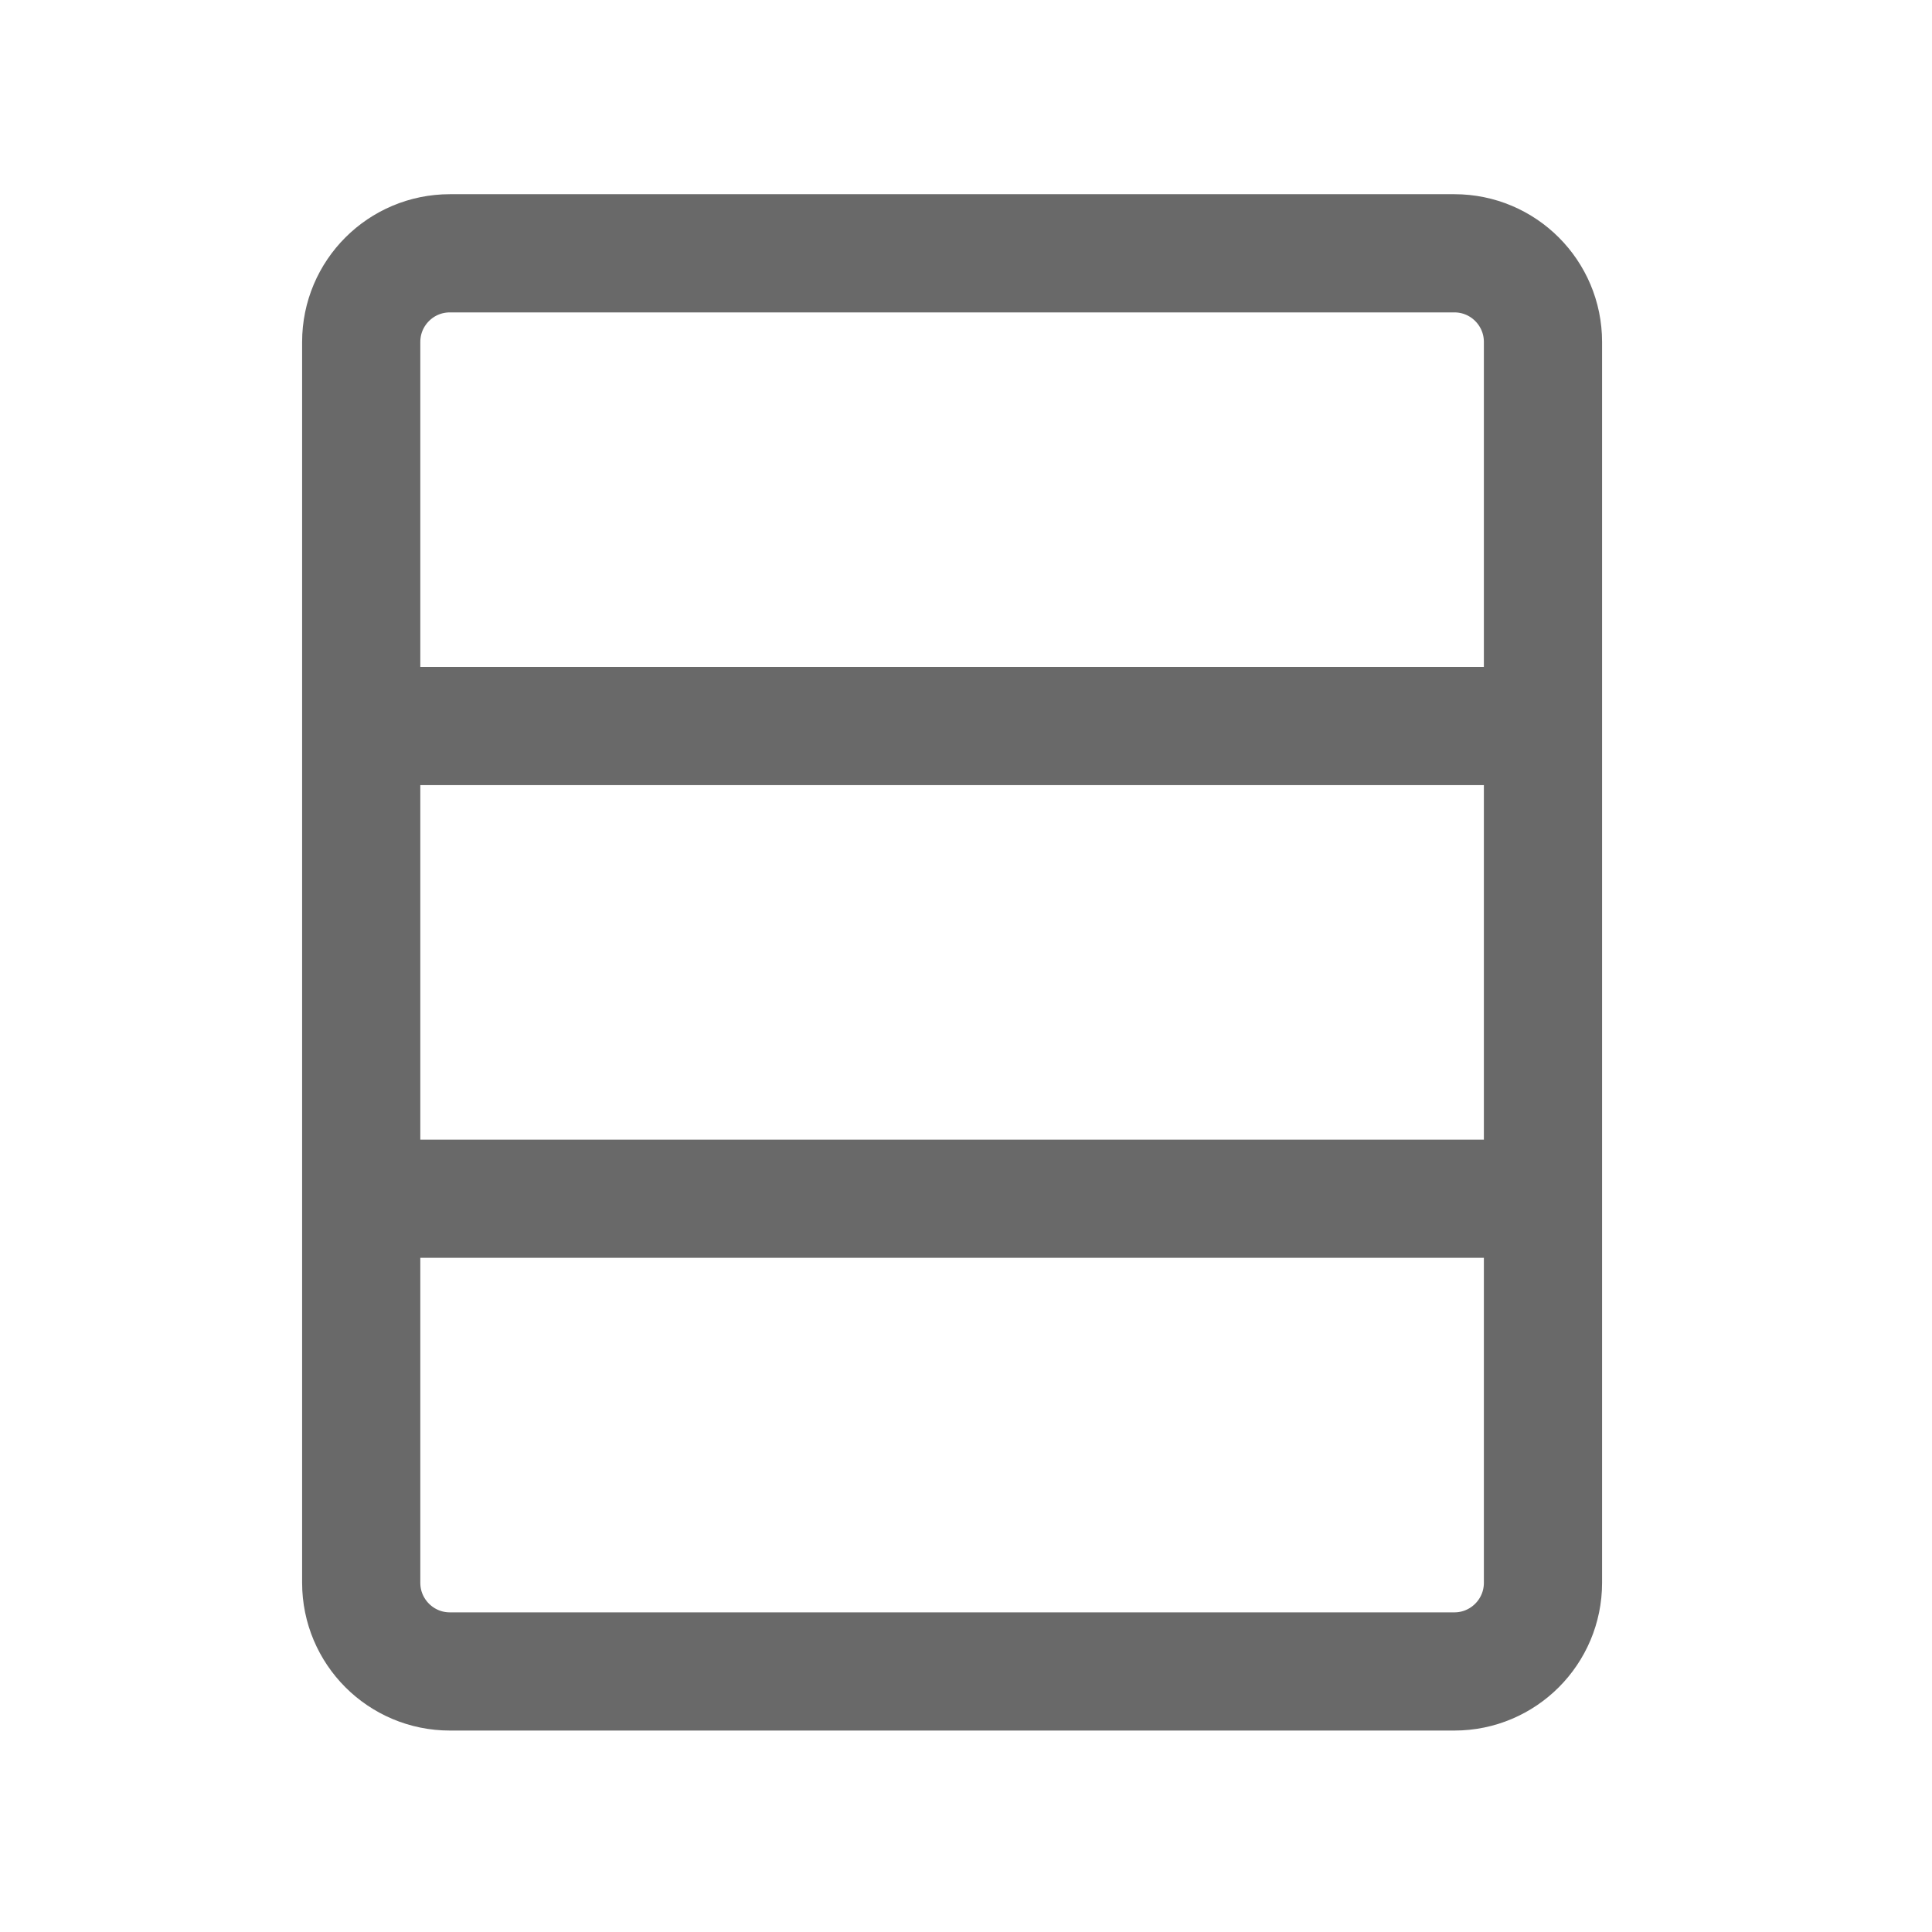 <svg width="28" height="28" viewBox="0 0 28 28" fill="none" xmlns="http://www.w3.org/2000/svg">
<path d="M22.362 10.522L5.235 10.522M22.362 17.373L5.235 17.373M5.235 4.956L5.235 22.939C5.235 23.648 5.81 24.224 6.52 24.224L21.078 24.224C21.787 24.224 22.362 23.648 22.362 22.939L22.362 4.956C22.362 4.246 21.787 3.671 21.078 3.671L6.52 3.671C5.81 3.671 5.235 4.246 5.235 4.956Z" stroke="#696969" stroke-width="1.713" stroke-linecap="round" stroke-linejoin="round"/>
</svg>
